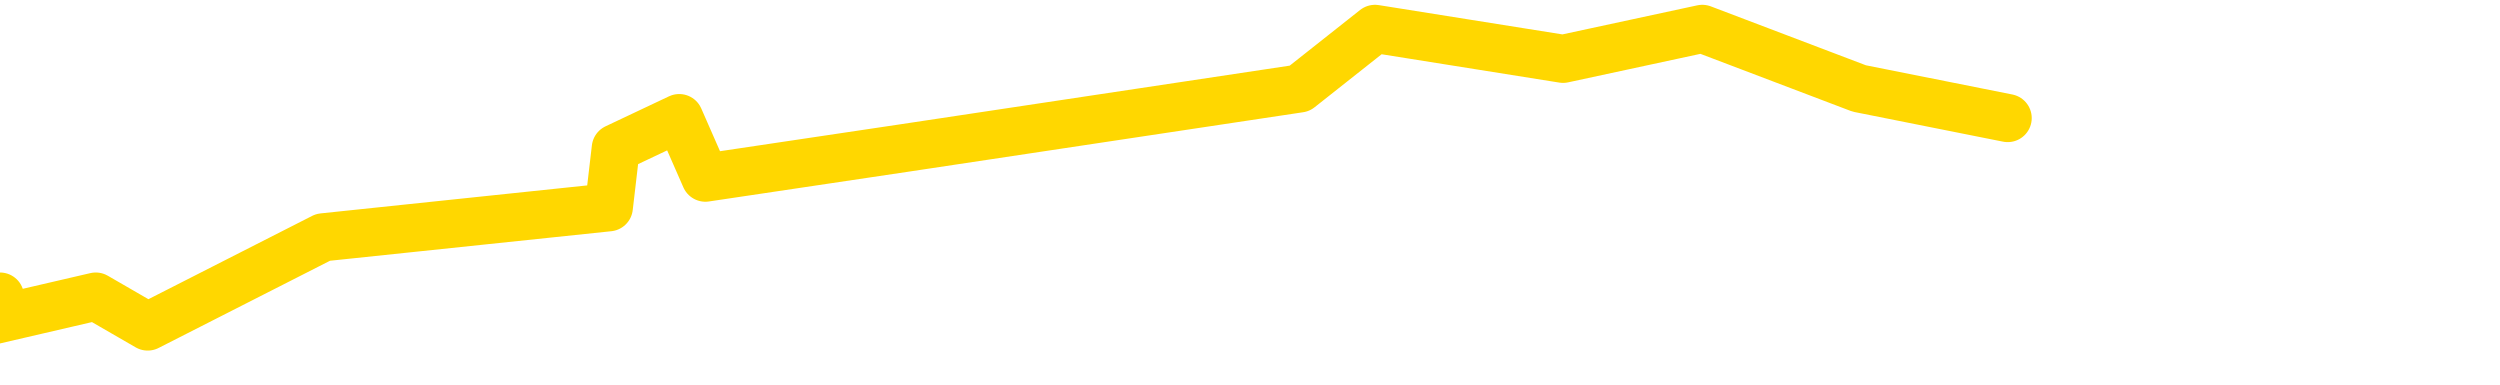 <svg xmlns="http://www.w3.org/2000/svg" version="1.1" viewBox="0 0 6500 1000">
	<path fill="none" stroke="gold" stroke-width="125" stroke-linecap="round" stroke-linejoin="round" d="M0 771  L-23291 771 L-22879 617 L-22654 694 L-22597 617 L-22559 462 L-22375 307 L-21885 153 L-21591 75 L-21280 -1 L-21045 -156 L-20992 -310 L-20933 -465 L-20780 -542 L-20739 -620 L-20606 -697 L-20314 -620 L-19773 -697 L-19163 -852 L-19115 -697 L-18475 -852 L-18442 -774 L-17916 -929 L-17784 -1006 L-17393 -1316 L-17065 -1470 L-16948 -1625 L-16737 -1470 L-16020 -1548 L-15450 -1625 L-15343 -1703 L-15168 -1857 L-14947 -2012 L-14545 -2089 L-14520 -2244 L-13592 -2399 L-13504 -2553 L-13422 -2708 L-13352 -2863 L-13054 -2940 L-12902 -3017 L-11012 -2553 L-10912 -2785 L-10649 -2940 L-10356 -2785 L-10214 -2940 L-9965 -3017 L-9930 -3095 L-9771 -3249 L-9308 -3327 L-9055 -3481 L-8843 -3559 L-8591 -3636 L-8242 -3791 L-7315 -3945 L-7221 -4100 L-6810 -4177 L-5640 -4255 L-4451 -4409 L-4358 -4564 L-4331 -4719 L-4065 -4951 L-3766 -5105 L-3637 -5183 L-3600 -5337 L-2785 -4796 L-2401 -4873 L-1341 -5028 L-1279 -5105 L-1014 1158 L-543 1081 L-351 926 L-87 849 L249 771 L384 849 L840 617 L1583 539 L1601 385 L1766 307 L1834 462 L2350 385 L3379 230 L3575 75 L4064 153 L4426 75 L4834 230 L5220 307" />
</svg>
